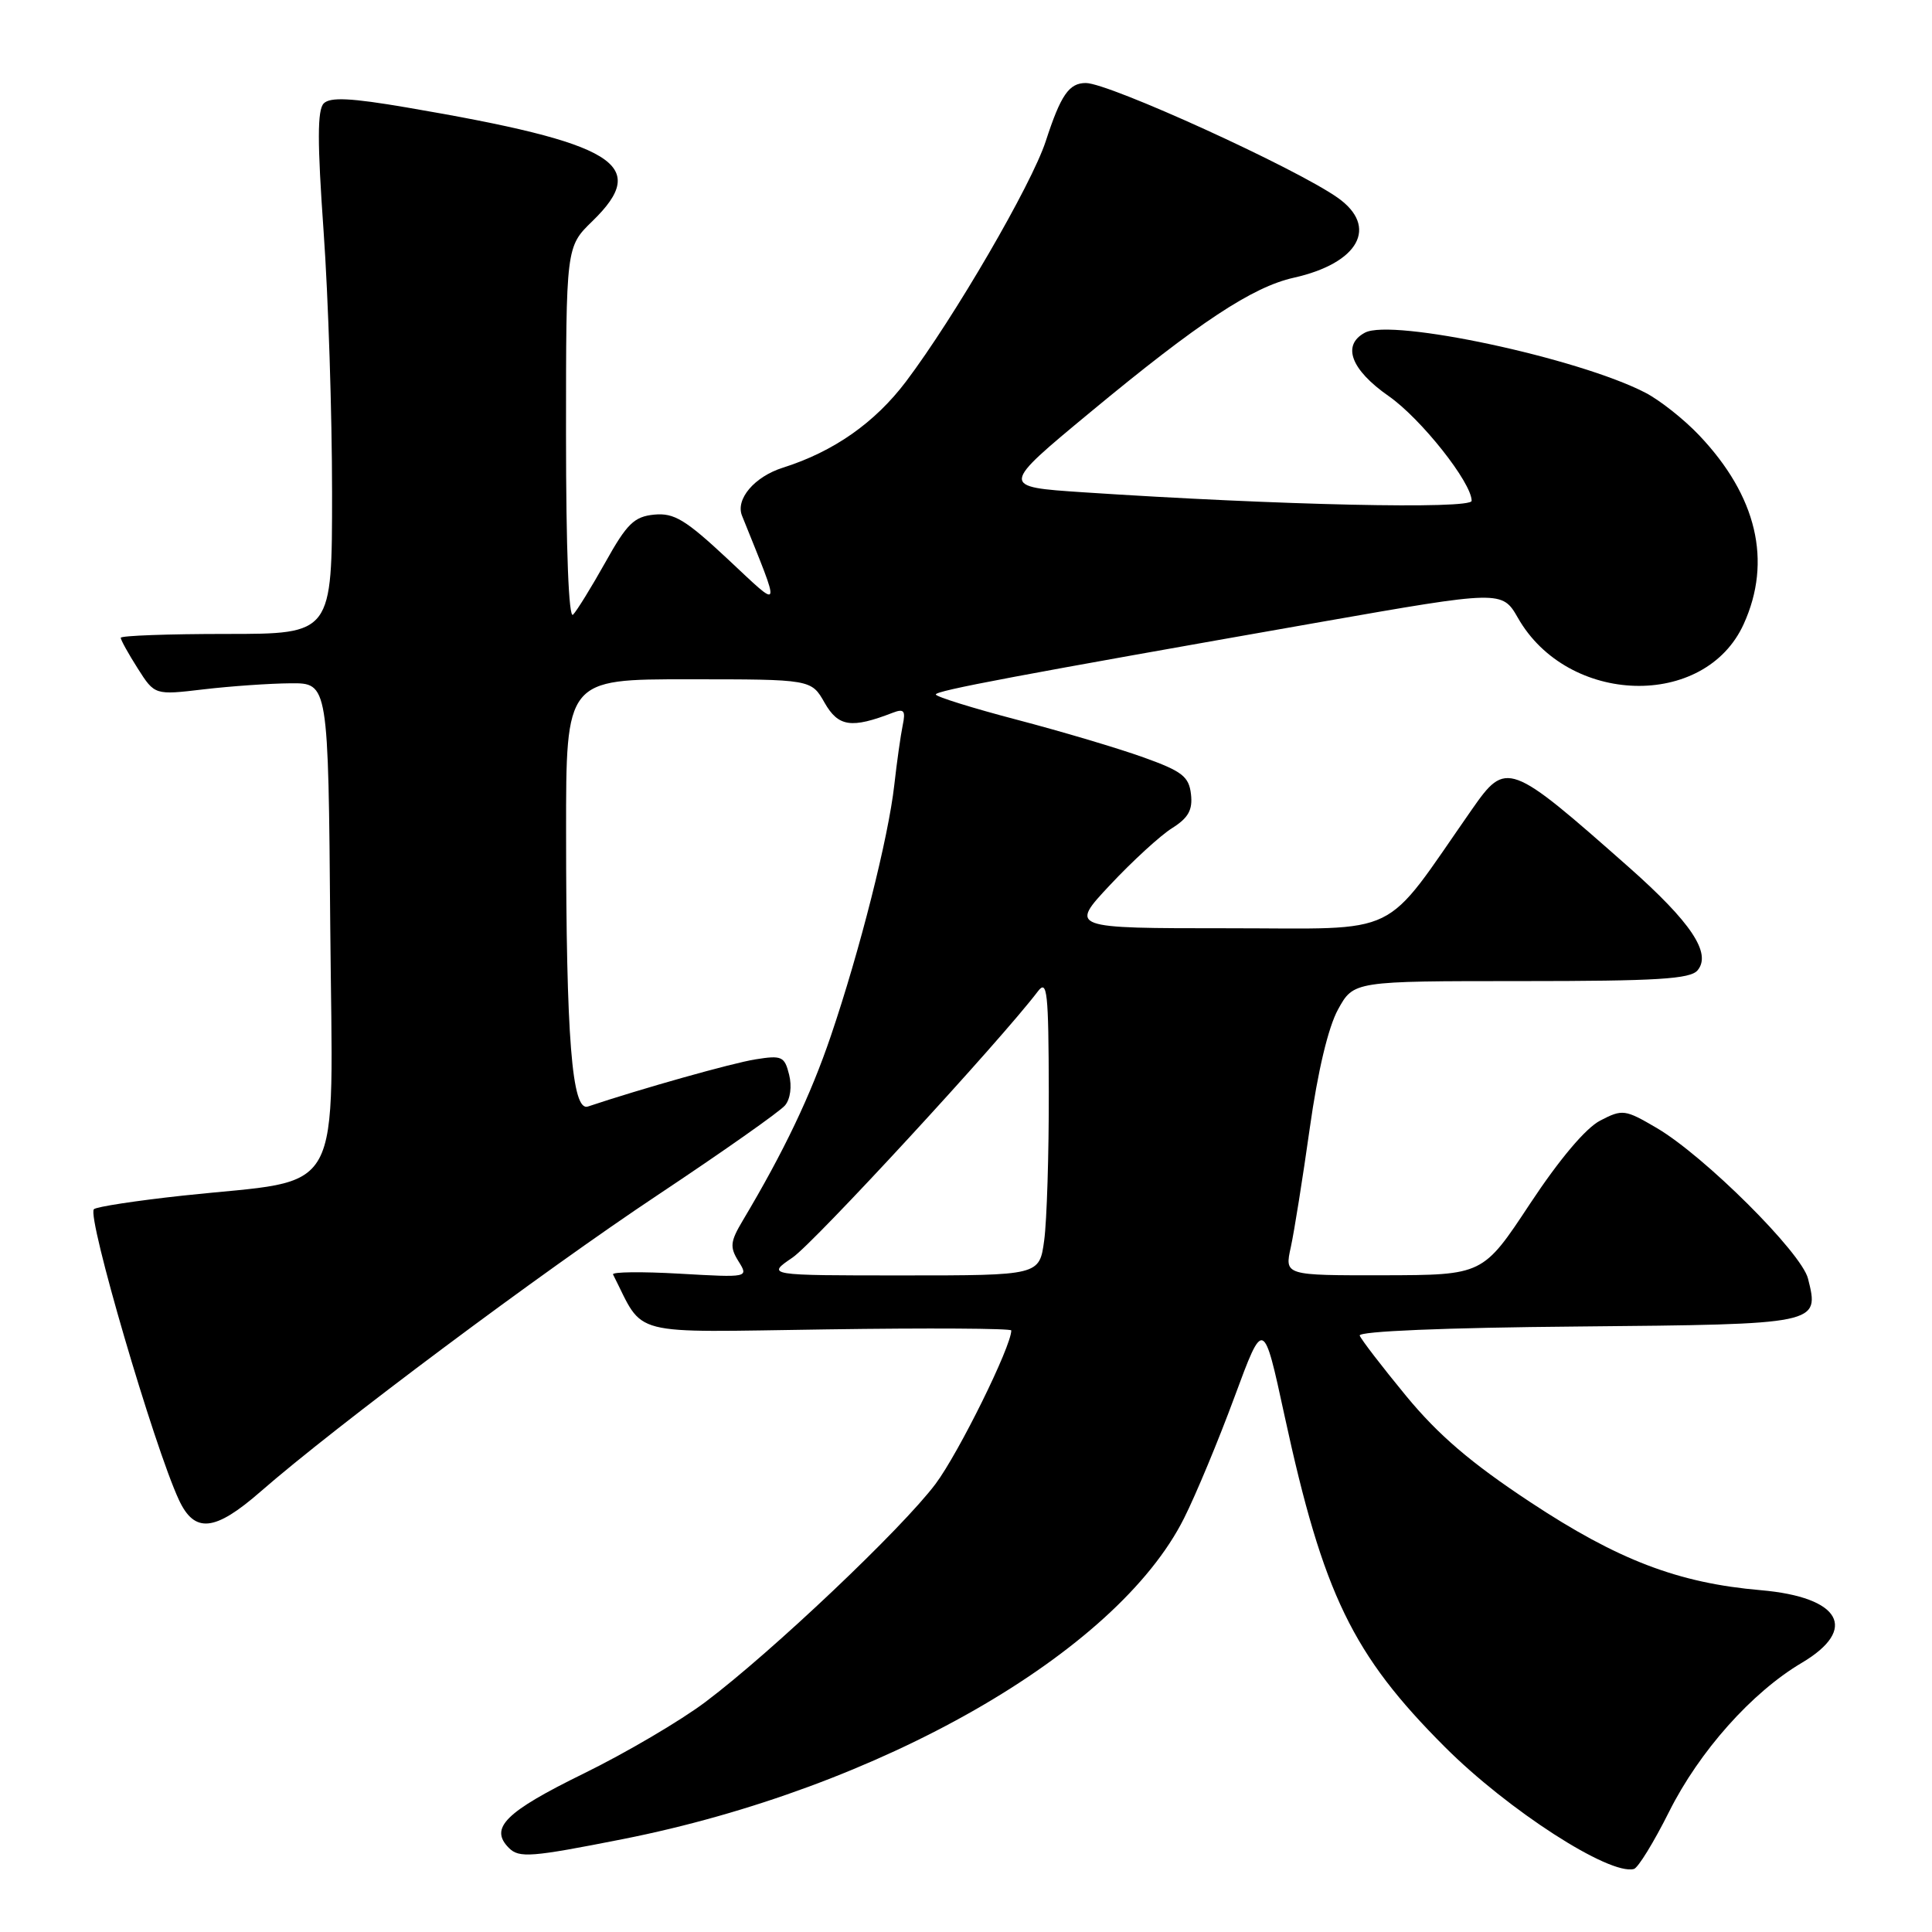 <?xml version="1.0" encoding="UTF-8" standalone="no"?>
<!DOCTYPE svg PUBLIC "-//W3C//DTD SVG 1.1//EN" "http://www.w3.org/Graphics/SVG/1.1/DTD/svg11.dtd" >
<svg xmlns="http://www.w3.org/2000/svg" xmlns:xlink="http://www.w3.org/1999/xlink" version="1.1" viewBox="0 0 256 256">
 <g >
 <path fill="currentColor"
d=" M 221.16 240.07 C 225.17 232.06 232.12 224.25 238.75 220.33 C 246.29 215.86 243.90 211.63 233.33 210.71 C 222.38 209.77 214.39 206.72 202.74 199.02 C 194.91 193.85 190.60 190.16 186.31 184.96 C 183.12 181.08 180.35 177.48 180.17 176.97 C 179.97 176.40 191.48 175.92 209.06 175.77 C 241.18 175.47 241.09 175.49 239.57 169.42 C 238.71 165.98 225.83 153.16 219.52 149.46 C 215.32 147.00 214.99 146.95 212.04 148.48 C 210.12 149.47 206.63 153.61 202.73 159.51 C 196.50 168.95 196.50 168.95 183.36 168.98 C 170.21 169.00 170.21 169.00 171.04 165.25 C 171.49 163.19 172.62 156.10 173.55 149.50 C 174.61 141.95 176.00 136.11 177.30 133.75 C 179.37 130.00 179.37 130.00 201.56 130.00 C 219.57 130.00 223.98 129.73 224.94 128.57 C 226.82 126.31 224.07 122.20 215.82 114.90 C 199.96 100.89 199.58 100.75 195.04 107.25 C 182.96 124.55 186.13 123.00 162.77 123.00 C 141.71 123.00 141.71 123.00 147.10 117.25 C 150.06 114.09 153.76 110.70 155.31 109.73 C 157.47 108.37 158.05 107.32 157.81 105.23 C 157.54 102.89 156.64 102.19 151.50 100.35 C 148.20 99.16 140.66 96.92 134.75 95.37 C 128.84 93.82 124.00 92.31 124.00 92.02 C 124.00 91.51 134.66 89.51 174.99 82.42 C 198.85 78.23 199.05 78.23 201.12 81.85 C 207.73 93.49 225.92 94.00 231.05 82.69 C 234.84 74.36 232.79 65.72 225.14 57.67 C 223.14 55.56 219.92 53.01 217.99 52.02 C 209.12 47.44 184.44 42.16 180.86 44.08 C 177.77 45.73 179.00 48.99 184.00 52.48 C 188.28 55.46 195.00 63.94 195.00 66.36 C 195.00 67.51 169.52 66.95 143.52 65.23 C 132.54 64.50 132.54 64.50 144.52 54.58 C 158.84 42.72 165.96 38.02 171.43 36.80 C 180.06 34.87 182.71 30.05 177.25 26.20 C 171.65 22.25 146.95 11.00 143.88 11.00 C 141.65 11.00 140.56 12.58 138.56 18.73 C 136.68 24.48 126.45 42.07 120.06 50.54 C 115.92 56.02 110.47 59.84 103.74 61.97 C 99.97 63.16 97.44 66.14 98.32 68.33 C 103.55 81.34 103.70 80.88 96.45 74.10 C 90.83 68.85 89.32 67.94 86.69 68.19 C 84.03 68.45 83.07 69.39 80.22 74.50 C 78.37 77.80 76.44 80.93 75.93 81.45 C 75.36 82.04 75.00 72.91 75.00 57.55 C 75.00 32.70 75.00 32.70 78.50 29.30 C 86.23 21.79 81.62 18.97 53.90 14.24 C 46.51 12.98 43.76 12.84 42.90 13.70 C 42.04 14.56 42.04 18.82 42.88 30.67 C 43.50 39.38 44.00 54.94 44.00 65.25 C 44.00 84.00 44.00 84.00 30.00 84.00 C 22.30 84.00 16.00 84.23 16.00 84.51 C 16.00 84.80 17.01 86.62 18.25 88.57 C 20.50 92.11 20.50 92.11 27.00 91.34 C 30.58 90.92 35.75 90.56 38.50 90.54 C 43.50 90.50 43.50 90.50 43.76 122.71 C 44.07 159.63 46.00 156.08 24.27 158.42 C 18.09 159.09 12.76 159.90 12.44 160.23 C 11.49 161.18 20.41 191.66 23.71 198.75 C 25.79 203.21 28.46 202.94 34.52 197.65 C 44.42 189.00 71.83 168.53 87.16 158.34 C 95.77 152.61 103.36 147.27 104.02 146.47 C 104.73 145.63 104.95 143.94 104.56 142.39 C 103.96 139.98 103.59 139.81 100.11 140.37 C 97.01 140.86 84.95 144.26 77.90 146.62 C 75.79 147.33 75.01 137.58 75.01 110.25 C 75.00 90.00 75.00 90.00 91.25 90.01 C 107.50 90.01 107.50 90.01 109.27 93.13 C 111.09 96.31 112.82 96.56 118.30 94.44 C 119.79 93.87 120.02 94.16 119.61 96.12 C 119.34 97.43 118.84 100.97 118.50 104.00 C 117.72 110.98 113.94 125.94 110.09 137.27 C 107.40 145.19 103.87 152.59 98.42 161.73 C 96.76 164.52 96.68 165.24 97.85 167.12 C 99.20 169.29 99.20 169.29 90.06 168.77 C 85.03 168.48 81.06 168.53 81.23 168.87 C 85.47 177.21 82.83 176.53 109.57 176.15 C 123.00 175.95 134.00 176.02 134.00 176.29 C 134.00 178.41 127.05 192.50 123.97 196.62 C 119.55 202.52 102.28 218.89 93.50 225.50 C 90.20 227.99 82.94 232.26 77.37 234.99 C 66.94 240.10 64.80 242.23 67.44 244.87 C 68.79 246.22 70.40 246.09 82.49 243.70 C 116.55 236.96 147.95 219.02 156.89 201.18 C 158.46 198.06 161.47 190.82 163.58 185.10 C 167.42 174.71 167.42 174.71 170.21 187.60 C 175.34 211.26 179.20 219.23 191.46 231.49 C 199.82 239.85 213.24 248.51 216.50 247.65 C 217.05 247.51 219.15 244.09 221.16 240.07 Z  M 105.02 166.63 C 107.88 164.68 132.60 137.86 137.54 131.34 C 138.76 129.74 138.94 131.46 138.97 144.61 C 138.99 152.92 138.71 161.81 138.36 164.36 C 137.73 169.00 137.73 169.00 119.63 169.00 C 101.54 169.00 101.54 169.00 105.02 166.63 Z "/>
</g>
</svg>